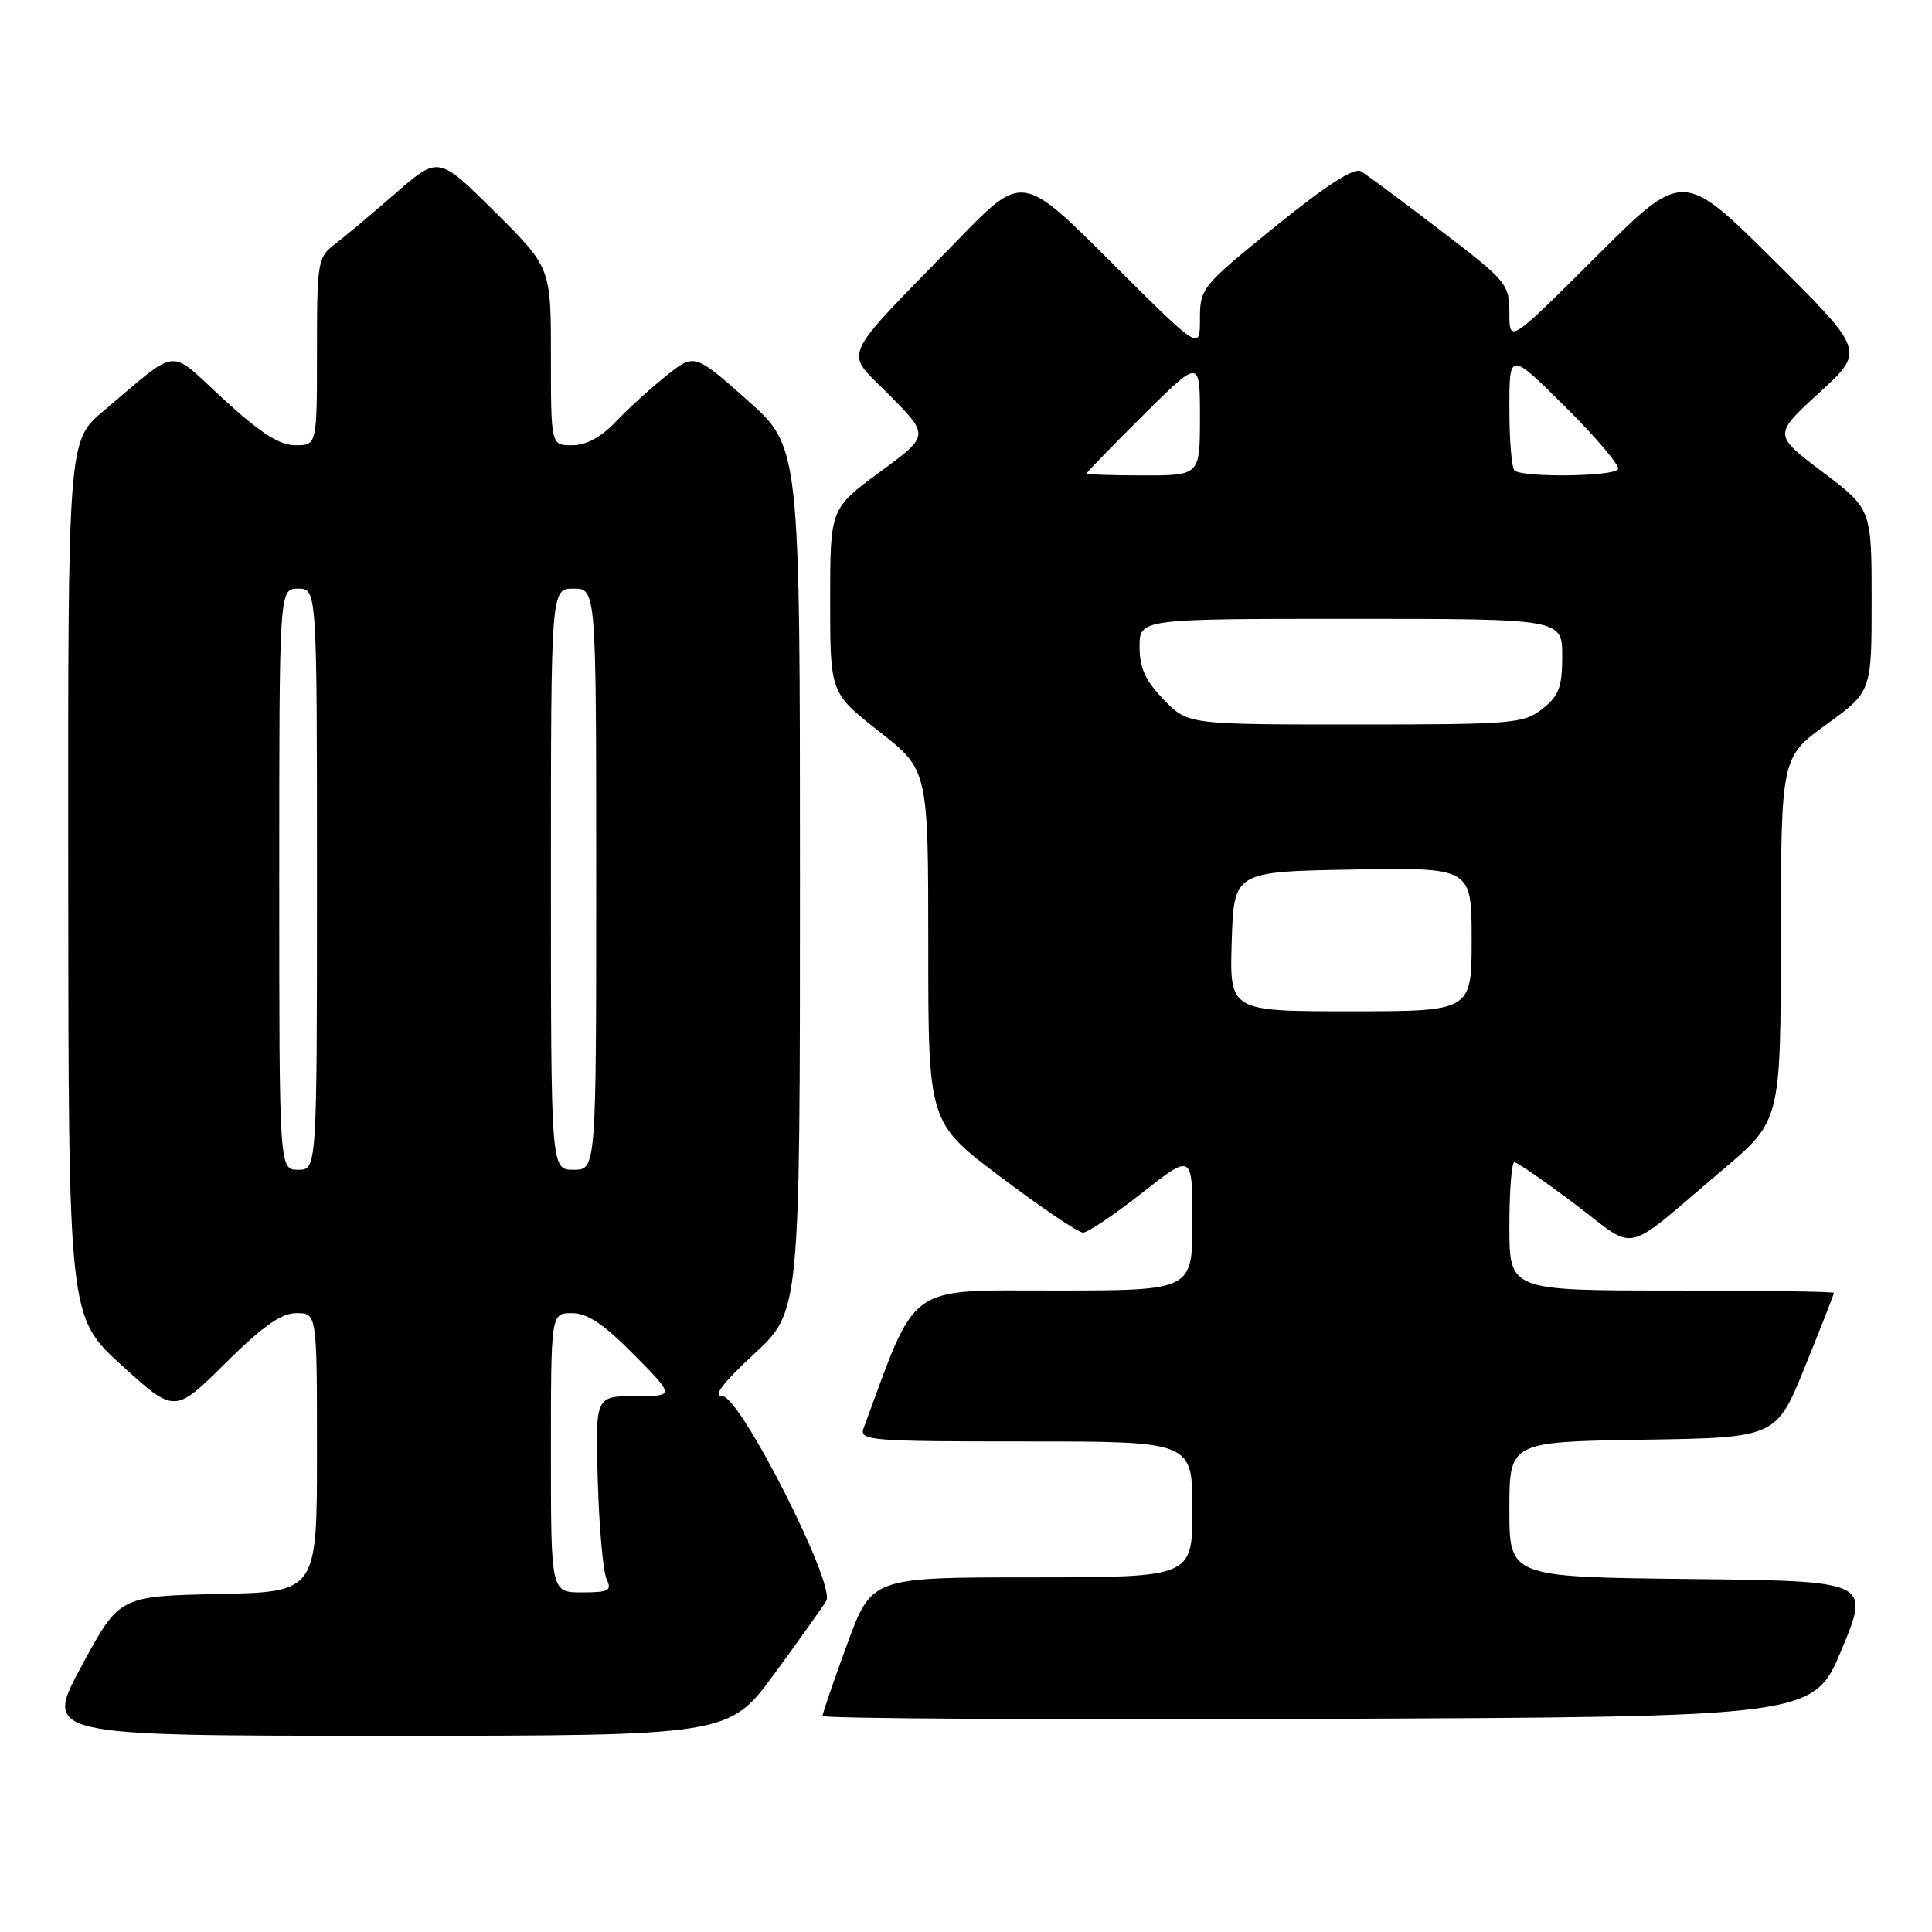 <?xml version="1.0" encoding="UTF-8" standalone="no"?>
<!DOCTYPE svg PUBLIC "-//W3C//DTD SVG 1.1//EN" "http://www.w3.org/Graphics/SVG/1.1/DTD/svg11.dtd" >
<svg xmlns="http://www.w3.org/2000/svg" xmlns:xlink="http://www.w3.org/1999/xlink" version="1.1" viewBox="0 0 256 256">
 <g >
 <path fill="currentColor"
d=" M 102.64 221.75 C 105.96 217.21 109.05 212.87 109.49 212.11 C 110.74 209.94 98.08 185.00 95.72 185.00 C 94.44 185.00 95.72 183.30 99.94 179.39 C 106.00 173.78 106.00 173.78 106.00 116.50 C 106.00 59.21 106.00 59.21 99.01 53.01 C 92.02 46.81 92.02 46.81 88.26 49.81 C 86.19 51.46 83.18 54.21 81.56 55.91 C 79.64 57.94 77.66 59.00 75.81 59.00 C 73.00 59.00 73.00 59.00 73.00 47.22 C 73.00 35.45 73.00 35.45 65.56 28.06 C 58.11 20.66 58.11 20.66 52.45 25.58 C 49.34 28.29 45.71 31.33 44.40 32.33 C 42.09 34.09 42.00 34.66 42.00 46.58 C 42.00 59.00 42.00 59.00 39.14 59.00 C 37.04 59.00 34.53 57.39 29.65 52.92 C 22.12 46.02 23.97 45.84 13.71 54.46 C 9.00 58.42 9.00 58.42 9.04 116.46 C 9.08 174.50 9.08 174.50 16.11 180.90 C 23.14 187.30 23.14 187.30 29.85 180.65 C 34.82 175.72 37.25 174.00 39.28 174.00 C 42.00 174.00 42.00 174.00 42.00 192.47 C 42.00 210.94 42.00 210.94 28.90 211.22 C 15.81 211.50 15.81 211.50 10.81 220.75 C 5.82 230.00 5.82 230.00 51.21 230.00 C 96.59 230.00 96.59 230.00 102.64 221.75 Z  M 244.06 218.50 C 247.79 209.50 247.79 209.50 223.90 209.23 C 200.00 208.96 200.00 208.96 200.00 200.01 C 200.00 191.05 200.00 191.05 217.68 190.77 C 235.36 190.50 235.36 190.50 239.18 181.07 C 241.28 175.89 243.00 171.50 243.00 171.32 C 243.00 171.14 233.32 171.00 221.50 171.00 C 200.00 171.00 200.00 171.00 200.00 162.50 C 200.00 157.82 200.30 154.00 200.66 154.00 C 201.02 154.00 204.64 156.50 208.69 159.55 C 217.16 165.92 214.70 166.49 228.27 155.00 C 235.95 148.50 235.95 148.50 235.97 124.42 C 236.00 100.35 236.00 100.35 242.00 96.00 C 248.00 91.65 248.00 91.65 248.00 79.55 C 248.00 67.45 248.00 67.45 241.49 62.53 C 234.97 57.61 234.97 57.61 241.05 52.05 C 247.13 46.50 247.13 46.50 235.07 34.52 C 223.00 22.53 223.00 22.53 211.50 34.00 C 200.00 45.47 200.00 45.47 200.00 41.48 C 200.00 37.64 199.68 37.26 190.84 30.50 C 185.80 26.65 181.08 23.14 180.34 22.70 C 179.44 22.16 175.74 24.54 169.00 30.00 C 159.22 37.92 159.00 38.19 159.00 42.28 C 159.00 46.47 159.00 46.47 147.23 34.73 C 135.46 22.99 135.46 22.99 126.96 31.75 C 110.92 48.25 111.81 46.23 117.88 52.38 C 123.16 57.72 123.16 57.72 116.58 62.55 C 110.00 67.39 110.00 67.39 110.00 79.60 C 110.00 91.82 110.00 91.82 116.50 96.93 C 123.00 102.03 123.00 102.03 123.00 125.40 C 123.00 148.76 123.00 148.76 132.70 156.04 C 138.03 160.05 142.89 163.33 143.51 163.33 C 144.12 163.33 147.63 160.97 151.31 158.08 C 158.00 152.82 158.00 152.82 158.00 161.91 C 158.00 171.00 158.00 171.00 139.75 171.00 C 119.92 171.01 121.60 169.80 114.43 189.25 C 113.83 190.88 115.26 191.00 135.89 191.00 C 158.00 191.00 158.00 191.00 158.00 200.00 C 158.00 209.00 158.00 209.00 136.75 209.01 C 115.50 209.01 115.50 209.01 112.25 217.87 C 110.46 222.74 109.00 227.01 109.00 227.37 C 109.00 227.72 138.55 227.90 174.66 227.76 C 240.32 227.50 240.32 227.50 244.06 218.50 Z  M 73.00 192.50 C 73.00 174.00 73.00 174.00 75.78 174.00 C 77.83 174.00 80.00 175.45 84.00 179.50 C 89.43 185.00 89.43 185.00 84.16 185.00 C 78.88 185.00 78.88 185.00 79.21 196.25 C 79.39 202.44 79.92 208.29 80.38 209.25 C 81.10 210.77 80.67 211.00 77.11 211.00 C 73.00 211.00 73.00 211.00 73.00 192.50 Z  M 37.00 116.50 C 37.00 78.00 37.00 78.00 39.50 78.00 C 42.00 78.00 42.00 78.00 42.00 116.50 C 42.00 155.00 42.00 155.00 39.50 155.00 C 37.00 155.00 37.00 155.00 37.00 116.50 Z  M 73.00 116.50 C 73.00 78.00 73.00 78.00 76.00 78.00 C 79.00 78.00 79.00 78.00 79.00 116.50 C 79.00 155.00 79.00 155.00 76.00 155.00 C 73.00 155.00 73.00 155.00 73.00 116.50 Z  M 163.21 124.75 C 163.50 115.50 163.50 115.50 179.25 115.22 C 195.00 114.95 195.00 114.95 195.00 124.47 C 195.00 134.00 195.00 134.00 178.96 134.00 C 162.92 134.00 162.92 134.00 163.21 124.75 Z  M 154.20 92.70 C 151.77 90.20 151.00 88.51 151.00 85.70 C 151.00 82.00 151.00 82.00 179.00 82.00 C 207.00 82.00 207.00 82.00 207.00 86.93 C 207.00 91.06 206.57 92.19 204.37 93.93 C 201.88 95.88 200.47 96.00 179.56 96.00 C 157.39 96.00 157.39 96.00 154.20 92.70 Z  M 144.00 62.72 C 144.00 62.57 147.38 59.10 151.50 55.00 C 159.00 47.55 159.00 47.55 159.00 55.28 C 159.00 63.00 159.00 63.00 151.50 63.00 C 147.38 63.00 144.00 62.88 144.00 62.72 Z  M 200.67 62.33 C 200.30 61.97 200.00 58.27 200.00 54.11 C 200.00 46.55 200.00 46.55 207.45 53.95 C 211.55 58.02 214.67 61.72 214.39 62.18 C 213.79 63.16 201.63 63.30 200.67 62.33 Z "/>
</g>
</svg>